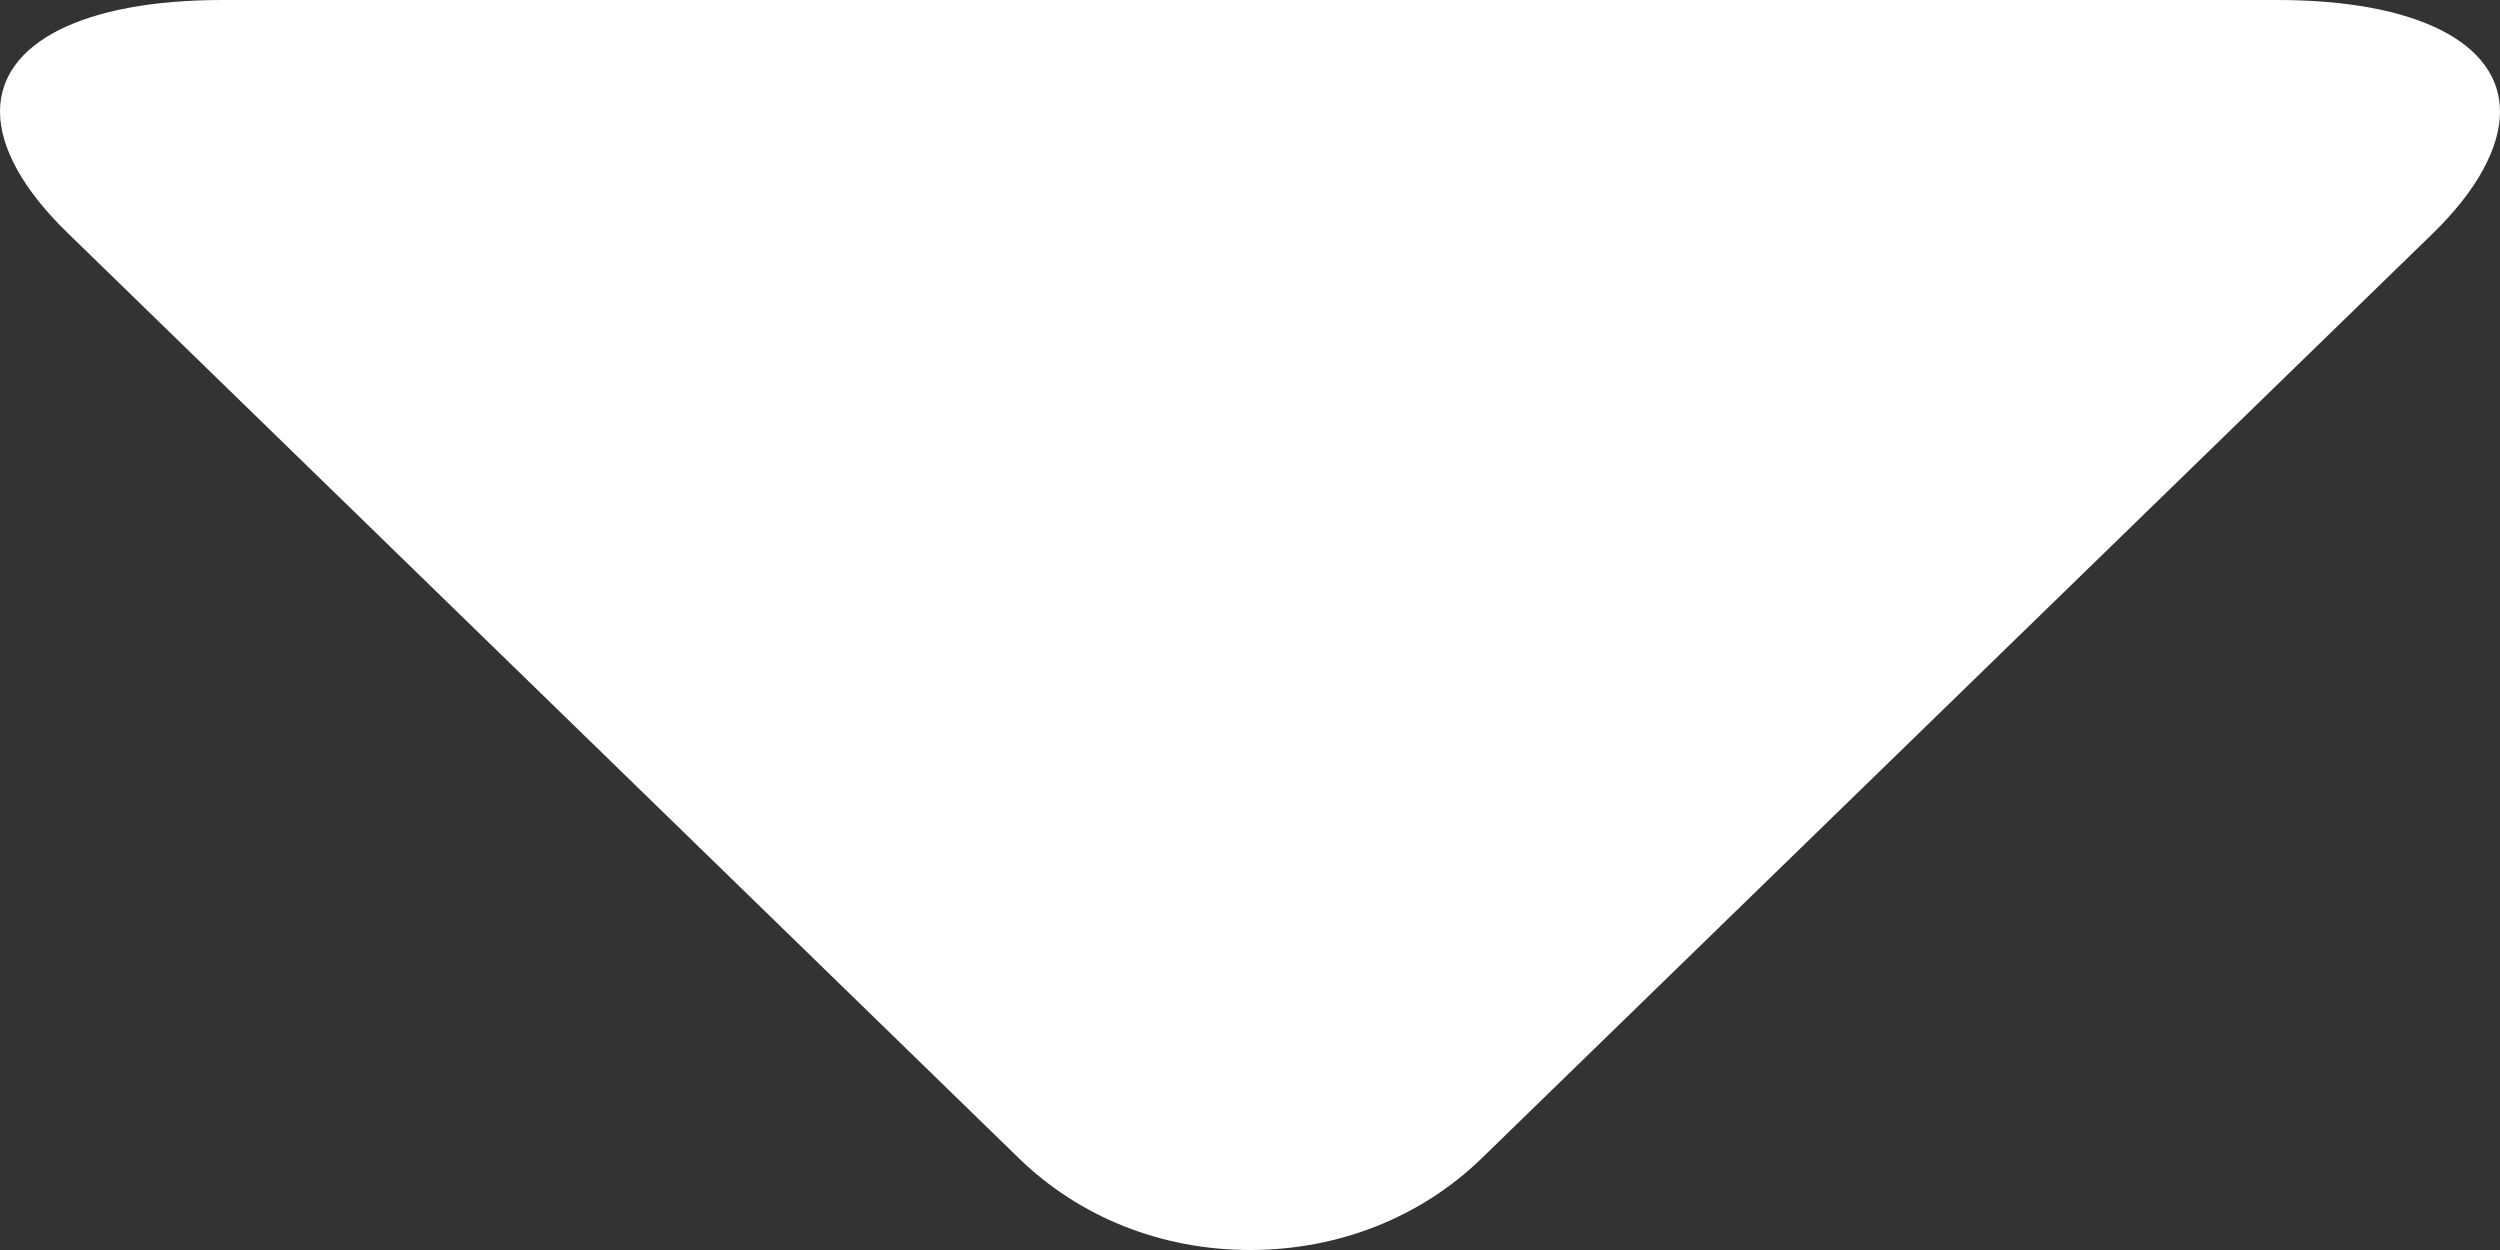 <svg width="8" height="4" viewBox="0 0 8 4" fill="none" xmlns="http://www.w3.org/2000/svg">
<rect x="0" y="0" width="8" height="4" fill="#333333" stroke="none"/>
<path id="Vector" d="M4.743 3.705L7.785 0.747C7.926 0.61 8 0.472 8 0.358C8 0.137 7.733 0 7.287 0L0.712 0C0.266 0 0 0.137 0 0.357C0 0.472 0.074 0.607 0.215 0.744L3.258 3.704C3.453 3.895 3.717 4 4 4C4.283 4 4.547 3.896 4.743 3.705Z" fill="white"/>
</svg>
